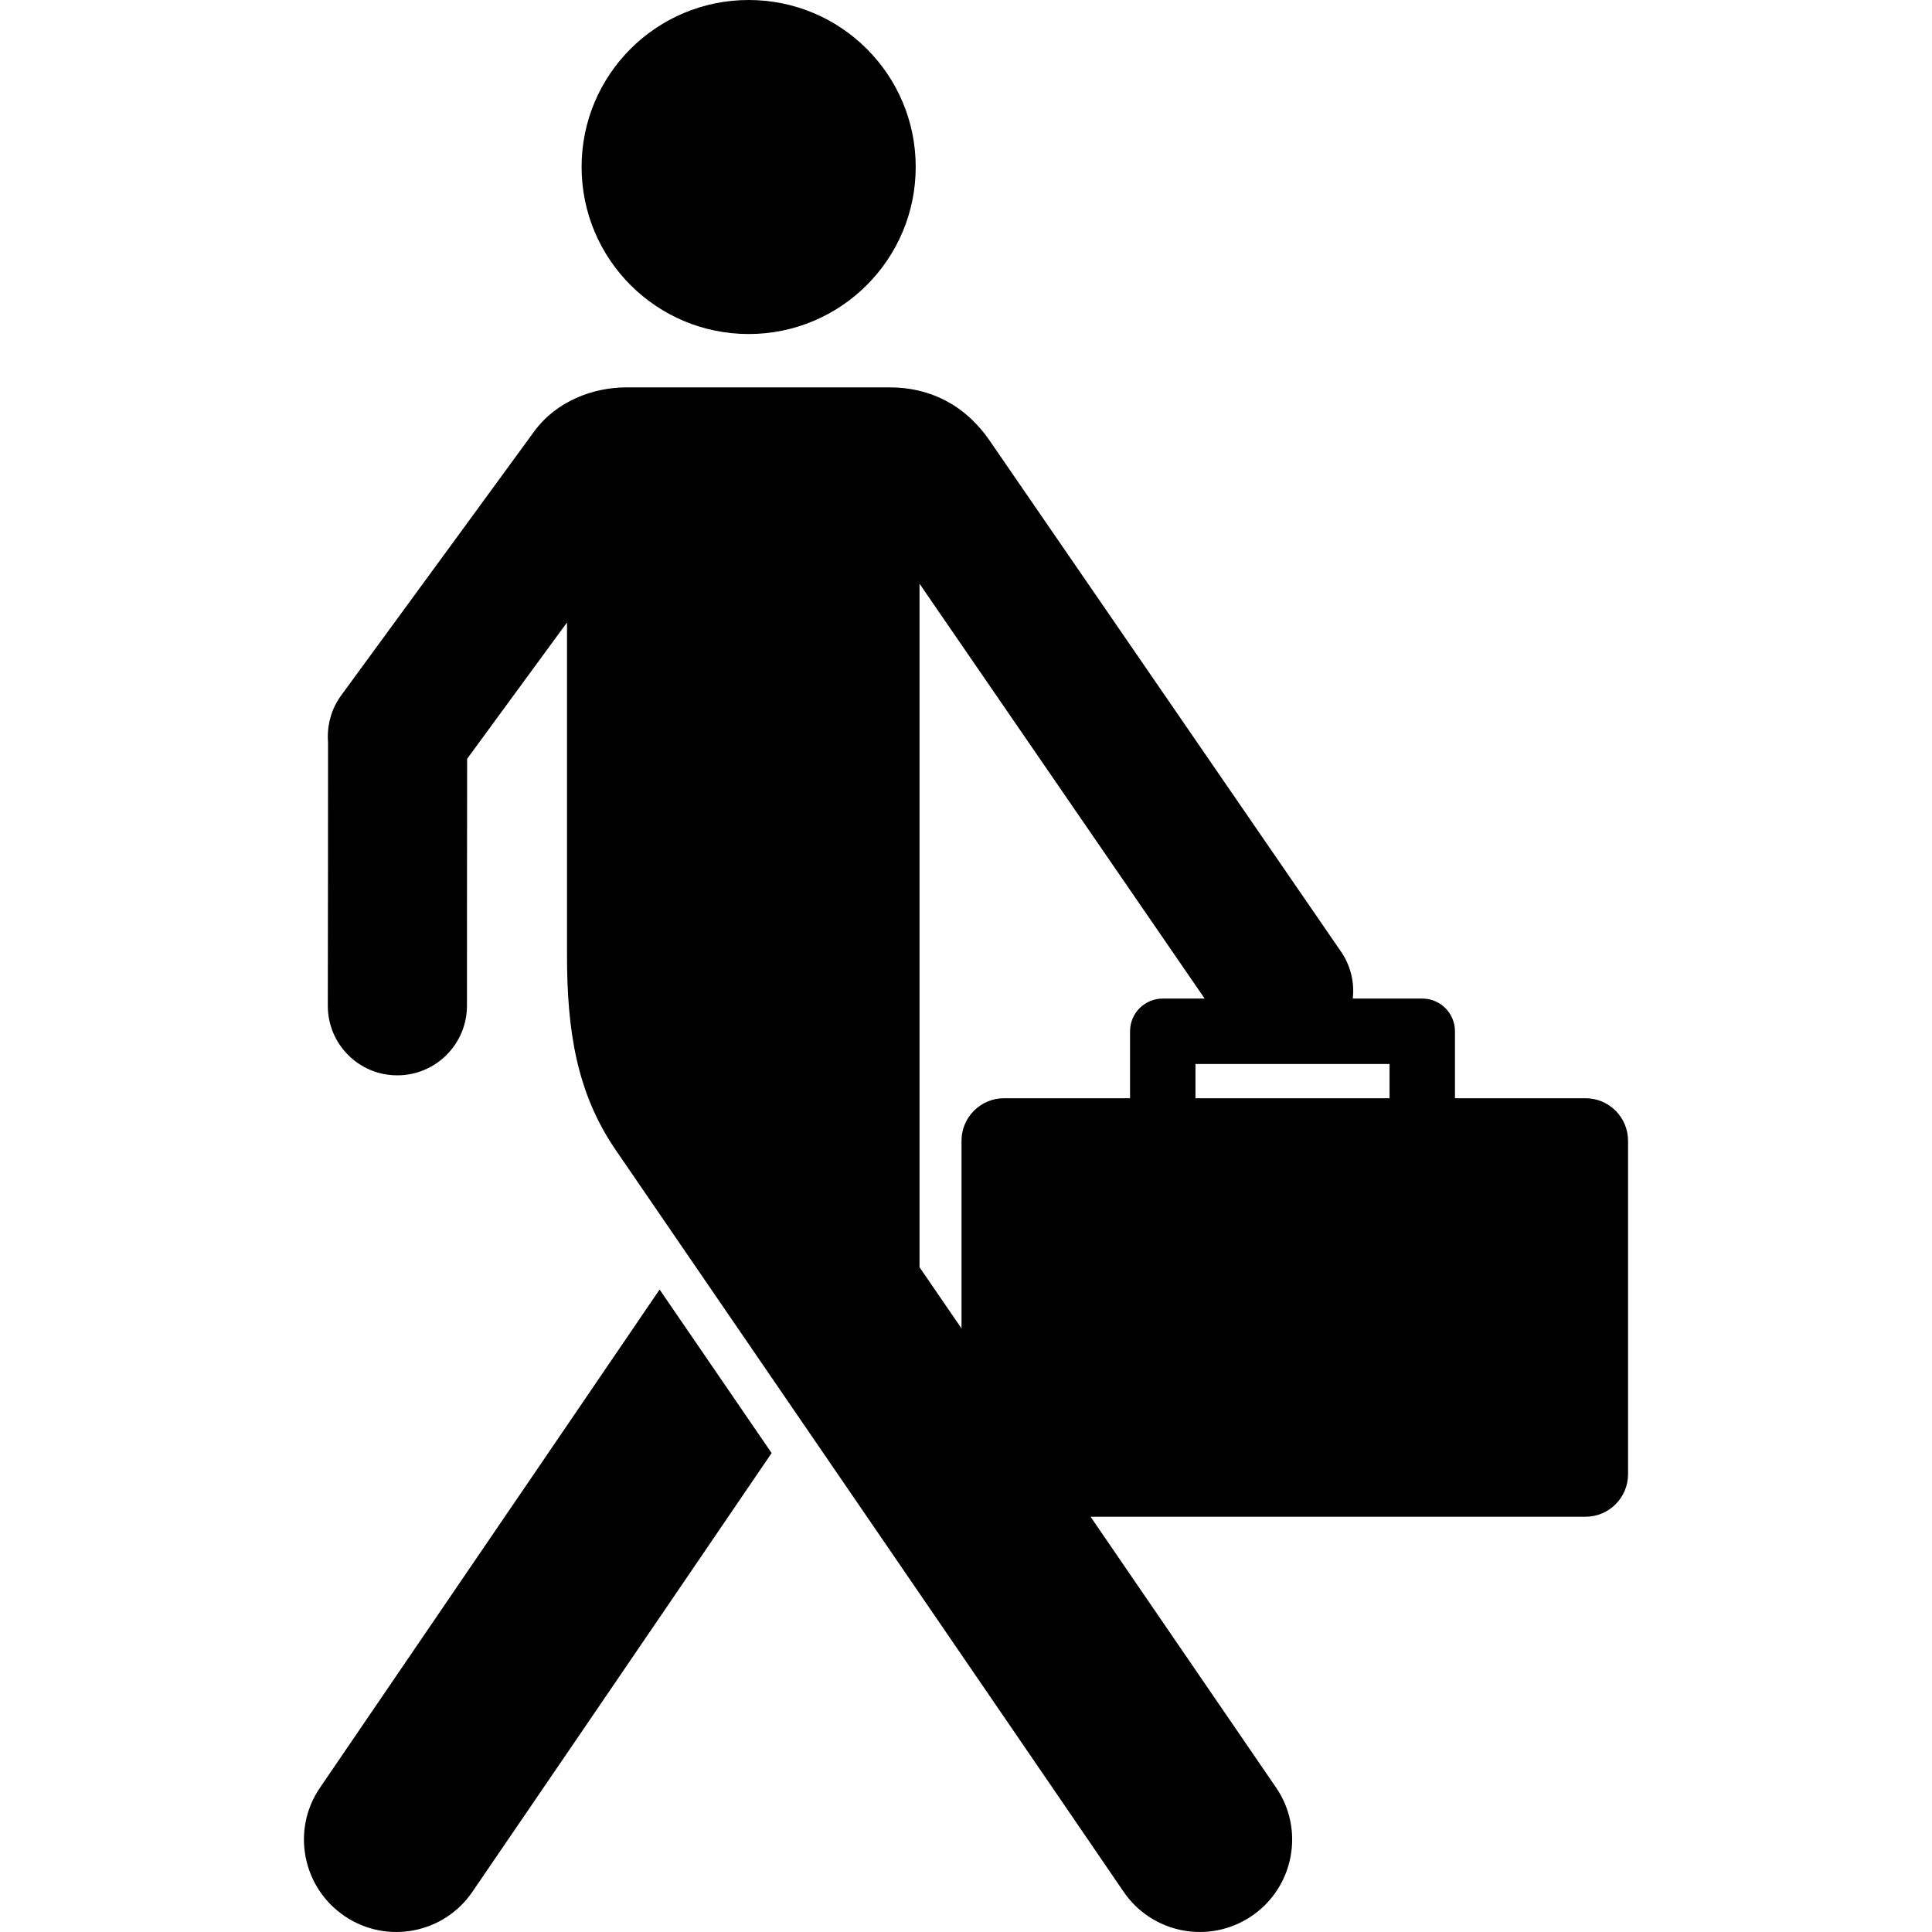 <?xml version="1.0" encoding="iso-8859-1"?>
<!-- Generator: Adobe Illustrator 16.0.0, SVG Export Plug-In . SVG Version: 6.00 Build 0)  -->
<!DOCTYPE svg PUBLIC "-//W3C//DTD SVG 1.1//EN" "http://www.w3.org/Graphics/SVG/1.1/DTD/svg11.dtd">
<svg version="1.1" id="Capa_1" xmlns="http://www.w3.org/2000/svg" xmlns:xlink="http://www.w3.org/1999/xlink" x="0px" y="0px"
	 width="886.075px" height="886.075px" viewBox="0 0 886.075 886.075" style="enable-background:new 0 0 886.075 886.075;"
	 xml:space="preserve">
<g>
	<g>
		<path d="M146.729,819.94c-13.167,19.252-8.107,45.626,11.249,58.793c19.318,13.158,45.653,8.153,58.762-11.222
			c6.566-9.592,72.779-106.505,137.149-201.093l-51.372-74.999C228.235,700.551,151.64,812.642,146.729,819.94z"/>
		<path d="M266.739,76.551c0,42.342,34.312,76.644,76.637,76.644c42.305,0,76.595-34.302,76.595-76.644
			C419.971,34.256,385.681,0,343.376,0C301.051,0,266.739,34.255,266.739,76.551z"/>
		<path d="M727.147,503.682h-59.859V472.97c0-8.284-6.717-15-15-15h-31.868c0.821-7.305-0.869-14.922-5.363-21.49
			c-5.7-8.276-161.169-234.389-161.169-234.389c-11.663-16.92-28.009-24.424-45.747-24.424H287.225
			c-15.123,0-32.015,6.264-42.172,20.127c0,0-72.441,99.168-88.561,121.121c-4.76,6.479-6.62,14.173-6.039,21.594
			c0,15.931-0.037,96.291-0.111,120.763c-0.019,17.663,14.257,31.913,31.807,31.913c17.607,0.046,31.959-14.221,32.017-31.838
			c0-7.487,0-78.252,0.075-113.333c9.348-12.773,27.425-37.461,45.803-62.526v152.555c0,34.685,4.457,63.081,22.084,89.011
			c53.385,77.847,222.397,324.658,233.119,340.459c13.167,19.375,39.464,24.38,58.84,11.222
			c19.337-13.167,24.341-39.541,11.229-58.793c-3.239-4.762-39.198-57.272-85.139-124.311h226.97
			c10.785,0,19.529-8.743,19.529-19.529V523.21C746.675,512.425,737.932,503.682,727.147,503.682z M518.279,472.97v30.712h-57.772
			c-10.785,0-19.528,8.743-19.528,19.529v86.054c-6.422-9.367-12.856-18.752-19.258-28.085V267.712
			c41.493,60.346,105.285,153.169,130.768,190.258H533.28C524.996,457.97,518.279,464.686,518.279,472.97z M637.288,503.682h-89.009
			V487.97h89.009V503.682z"/>
	</g>
</g>
<g>
</g>
<g>
</g>
<g>
</g>
<g>
</g>
<g>
</g>
<g>
</g>
<g>
</g>
<g>
</g>
<g>
</g>
<g>
</g>
<g>
</g>
<g>
</g>
<g>
</g>
<g>
</g>
<g>
</g>
</svg>
